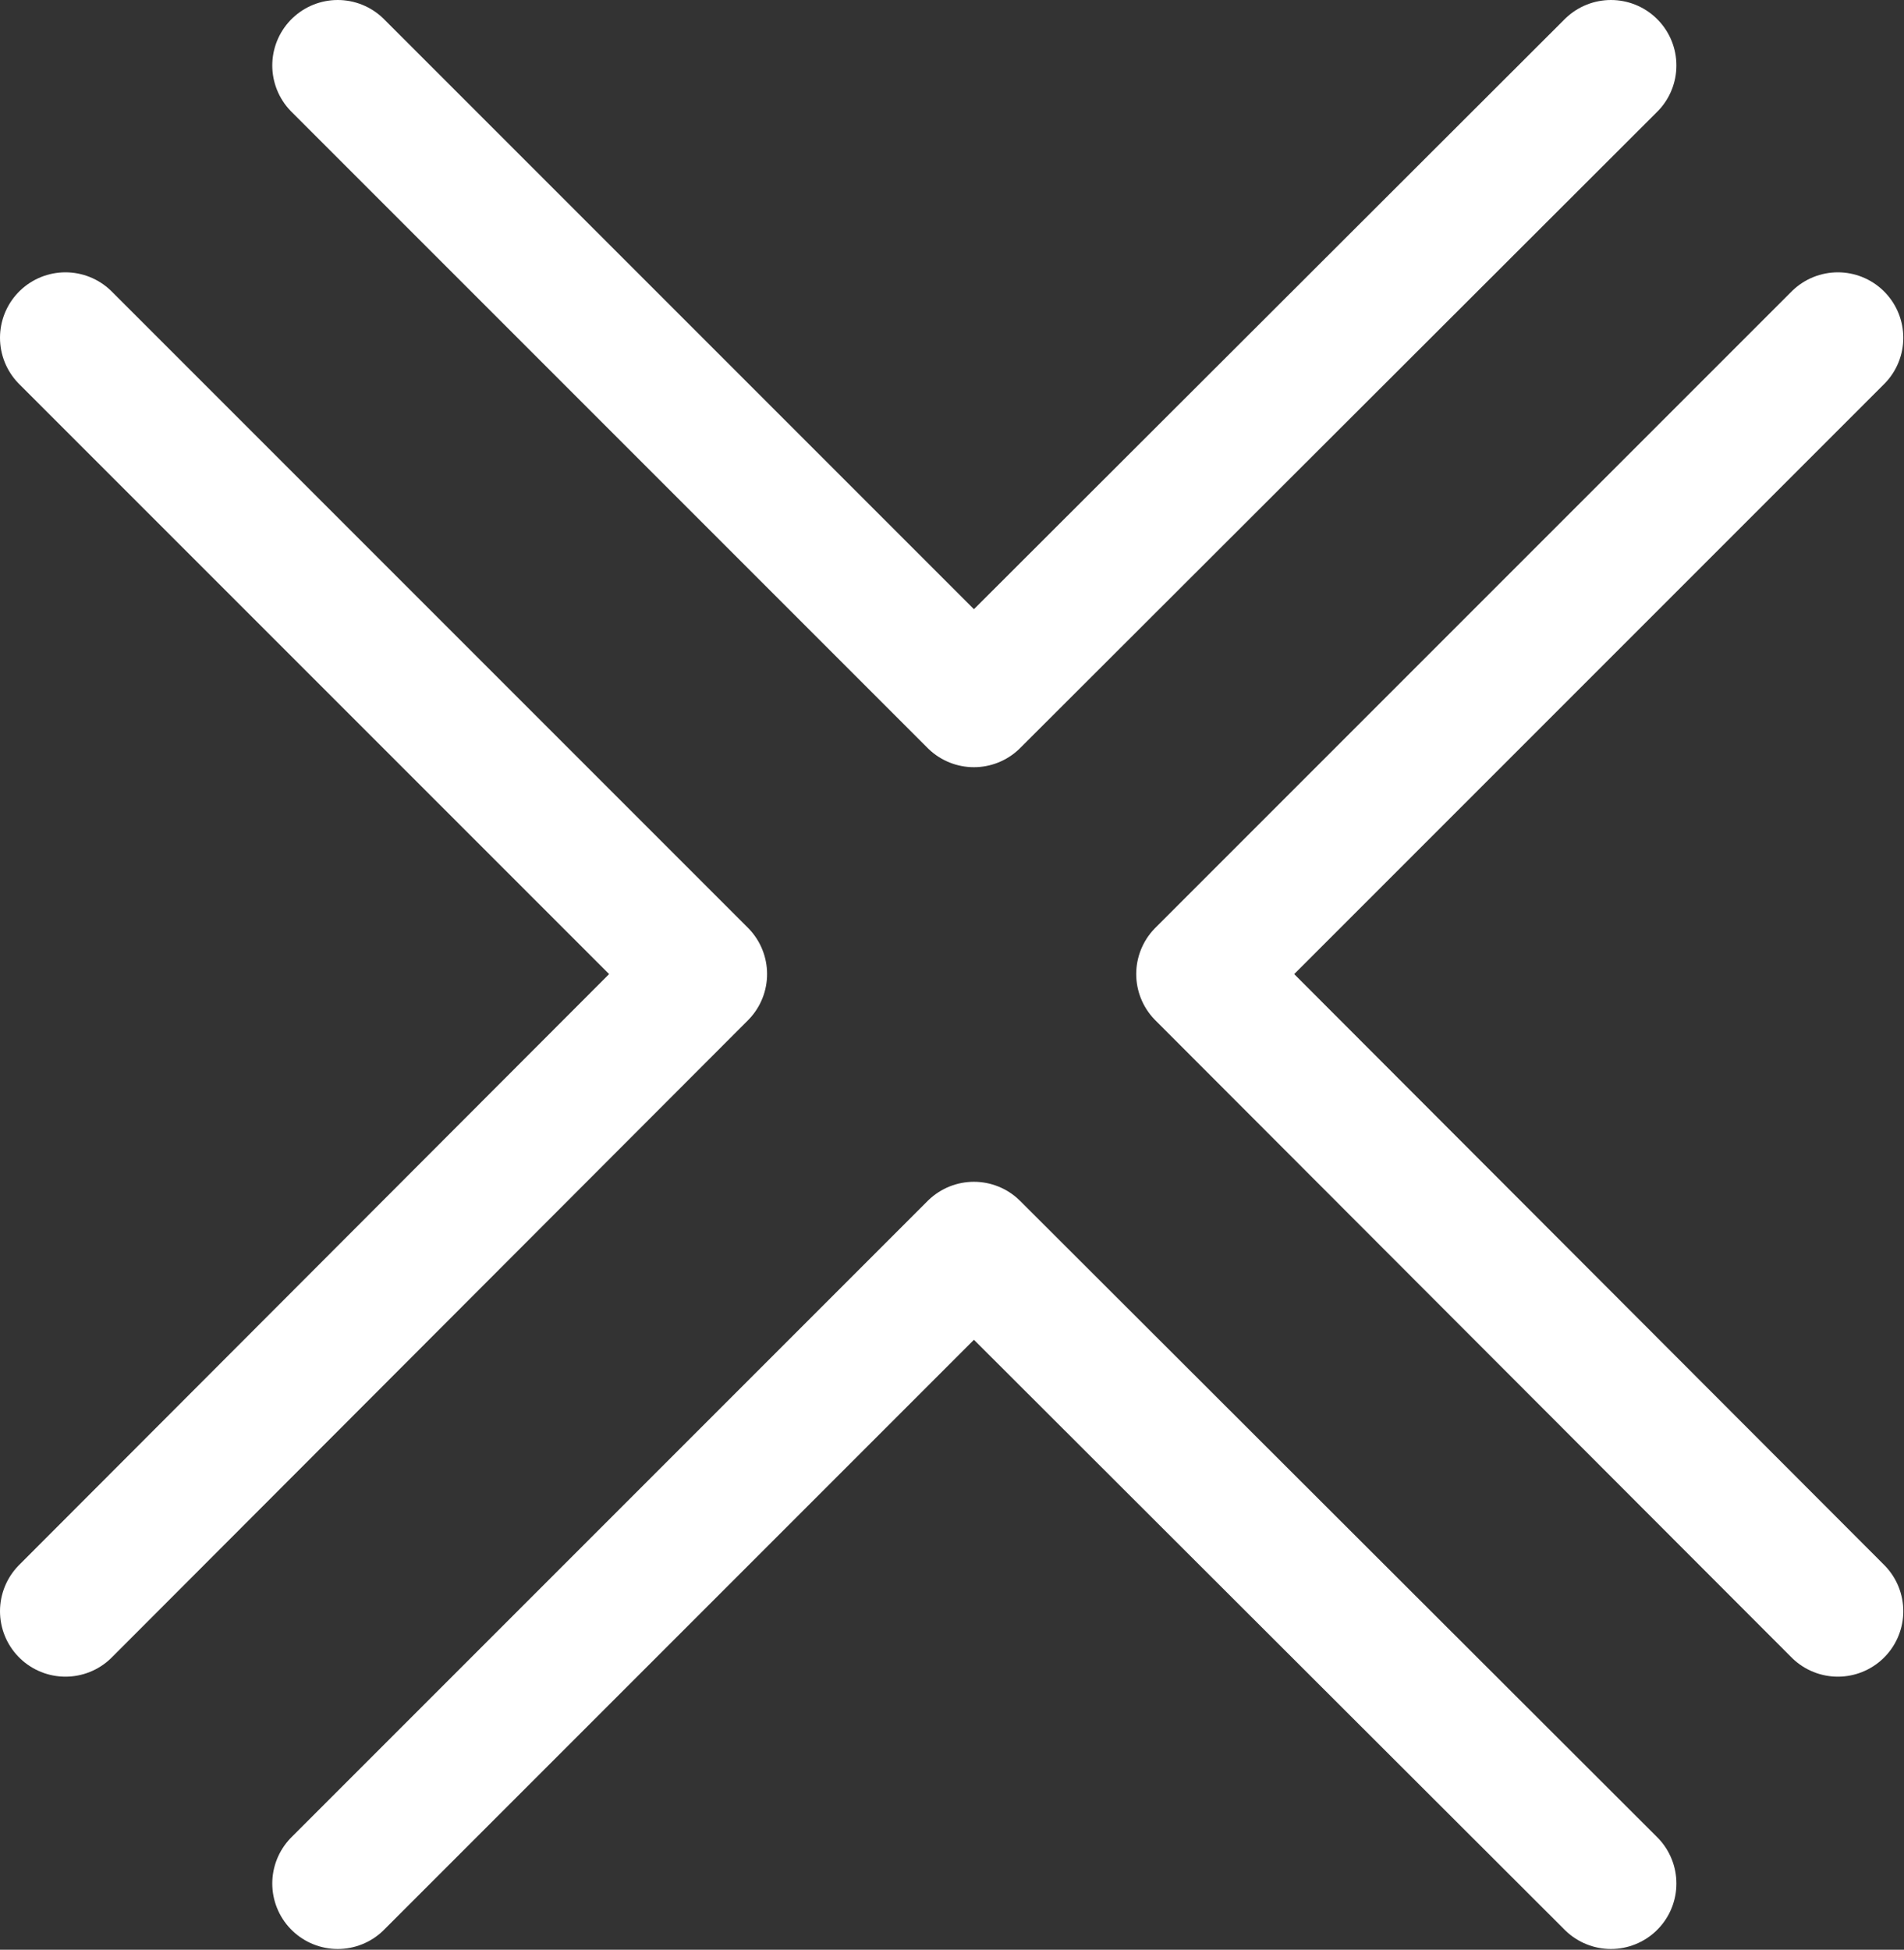 <svg width="21.818" height="22.339" viewBox="0 0 21.818 22.339" fill="none" xmlns="http://www.w3.org/2000/svg" xmlns:xlink="http://www.w3.org/1999/xlink">
	<rect x="0" y="0" width="21.818" height="22.339" fill="#333333" stroke="none"/>
	<desc>
			Created with Pixso.
	</desc>
	<defs/>
	<path id="path" d="M3.37 1.28L3.34 1.28C3.05 0.98 3.05 0.51 3.34 0.22C3.64 -0.08 4.11 -0.08 4.4 0.22L4.4 0.25L3.37 1.28ZM17.93 0.25L17.93 0.22C18.22 -0.08 18.69 -0.08 18.99 0.22C19.28 0.51 19.28 0.98 18.99 1.28L18.96 1.28L17.93 0.25Z" fill="#000000" fill-opacity="0" fill-rule="nonzero"/>
	<path id="path" d="M3.87 0.75L11.16 8.04L18.46 0.75" stroke="#FFFFFF" stroke-opacity="1" stroke-width="1.5" stroke-linejoin="round" stroke-linecap="round"/>
	<path id="path" d="M4.4 22.08L4.4 22.11C4.11 22.41 3.64 22.41 3.34 22.11C3.05 21.81 3.05 21.35 3.34 21.05L3.37 21.05L4.4 22.08ZM18.96 21.05L18.99 21.05C19.28 21.35 19.28 21.81 18.99 22.11C18.69 22.41 18.22 22.41 17.93 22.11L17.93 22.08L18.96 21.05Z" fill="#000000" fill-opacity="0" fill-rule="nonzero"/>
	<path id="path" d="M3.87 21.58L11.16 14.29L18.46 21.58" stroke="#FFFFFF" stroke-opacity="1" stroke-width="1.5" stroke-linejoin="round" stroke-linecap="round"/>
	<path id="path" d="M20.53 3.37L20.53 3.34C20.83 3.05 21.29 3.05 21.59 3.34C21.89 3.64 21.89 4.11 21.59 4.4L21.56 4.4L20.53 3.37ZM21.56 17.93L21.59 17.93C21.89 18.22 21.89 18.69 21.59 18.99C21.29 19.28 20.83 19.28 20.53 18.99L20.53 18.96L21.56 17.93Z" fill="#000000" fill-opacity="0" fill-rule="nonzero"/>
	<path id="path" d="M21.06 3.87L13.77 11.16L21.06 18.46" stroke="#FFFFFF" stroke-opacity="1" stroke-width="1.5" stroke-linejoin="round" stroke-linecap="round"/>
	<path id="path" d="M0.25 4.4L0.22 4.4C-0.08 4.11 -0.08 3.64 0.22 3.34C0.51 3.05 0.98 3.05 1.28 3.34L1.28 3.37L0.25 4.4ZM1.28 18.96L1.28 18.99C0.98 19.28 0.51 19.28 0.22 18.99C-0.08 18.69 -0.08 18.22 0.22 17.93L0.25 17.93L1.28 18.96Z" fill="#000000" fill-opacity="0" fill-rule="nonzero"/>
	<path id="path" d="M0.75 3.87L8.04 11.16L0.75 18.46" stroke="#FFFFFF" stroke-opacity="1" stroke-width="1.5" stroke-linejoin="round" stroke-linecap="round"/>
</svg>
